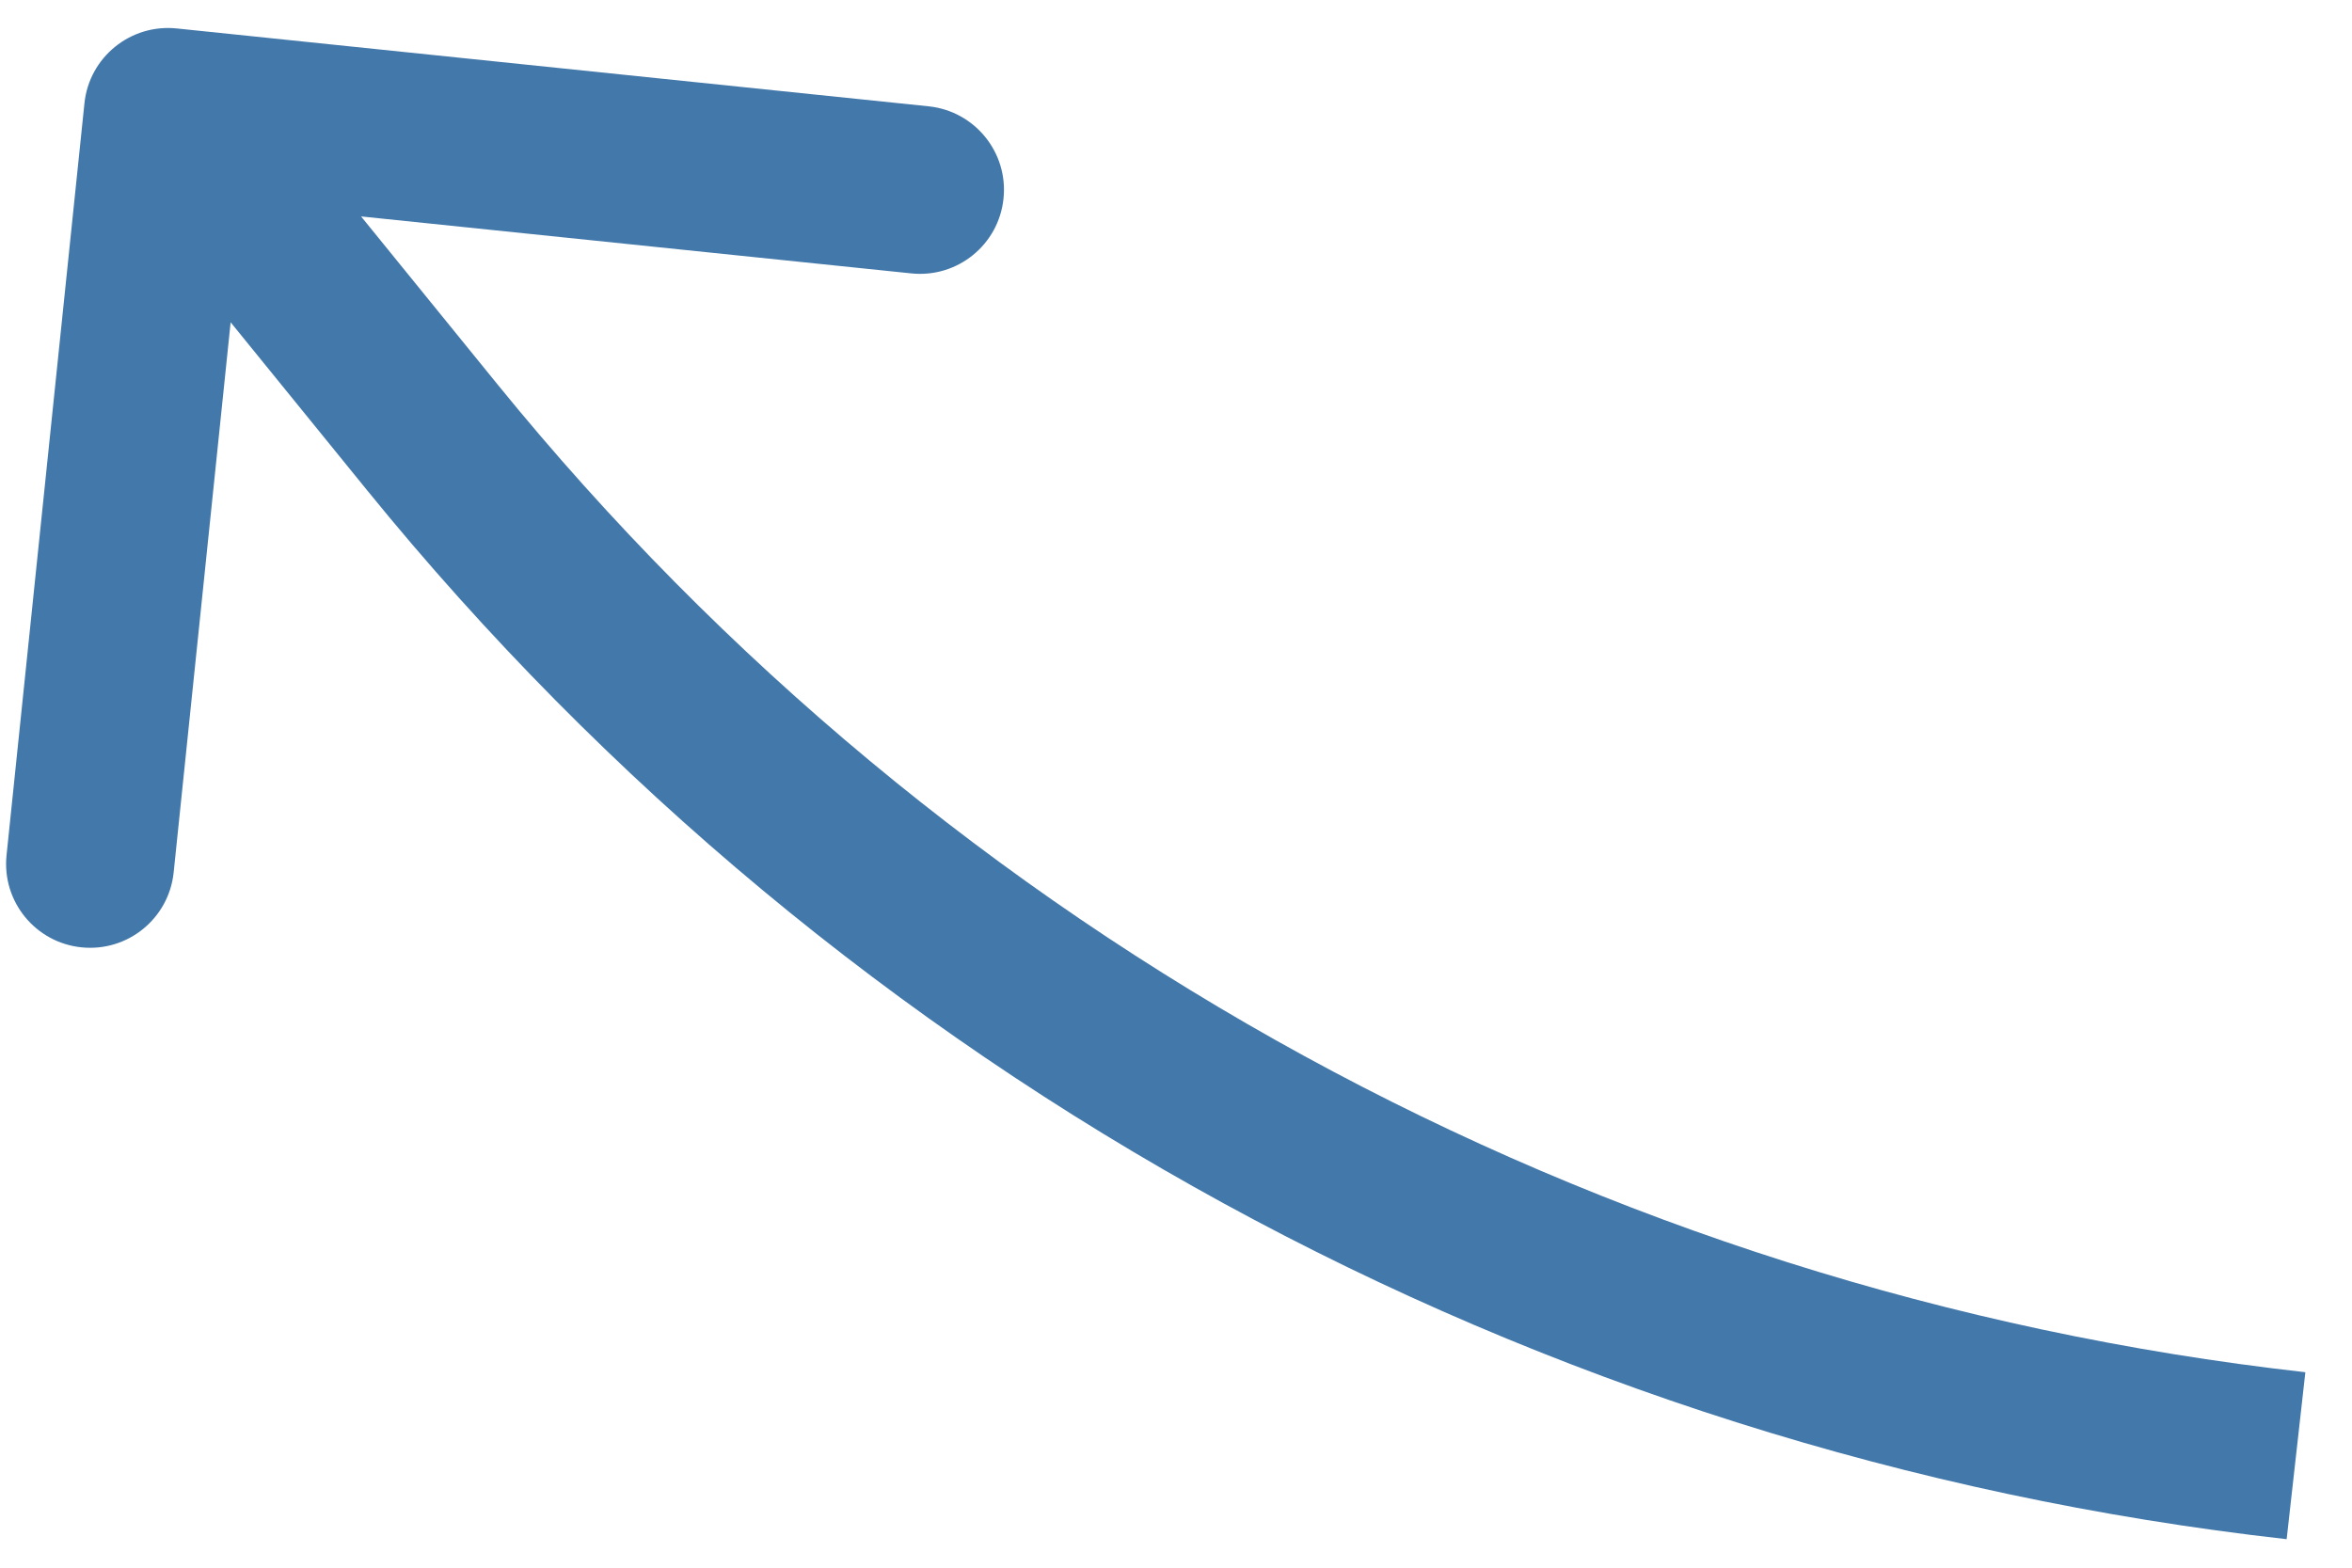 <svg width="42" height="28" viewBox="0 0 42 28" fill="none" xmlns="http://www.w3.org/2000/svg">
<path d="M7.714 7.804L6.55 8.75V8.75L7.714 7.804ZM1.508 1.845C1.593 1.021 2.331 0.423 3.155 0.508L16.583 1.899C17.407 1.985 18.006 2.722 17.92 3.546C17.835 4.37 17.098 4.969 16.273 4.883L4.337 3.647L3.101 15.583C3.015 16.407 2.278 17.006 1.454 16.92C0.63 16.835 0.031 16.098 0.117 15.274L1.508 1.845ZM6.55 8.75L1.836 2.946L4.164 1.054L8.878 6.858L6.55 8.75ZM8.878 6.858C16.911 16.748 28.506 23.087 41.167 24.509L40.833 27.491C27.39 25.98 15.078 19.25 6.55 8.75L8.878 6.858Z" fill="#4378AA"/>
</svg>
